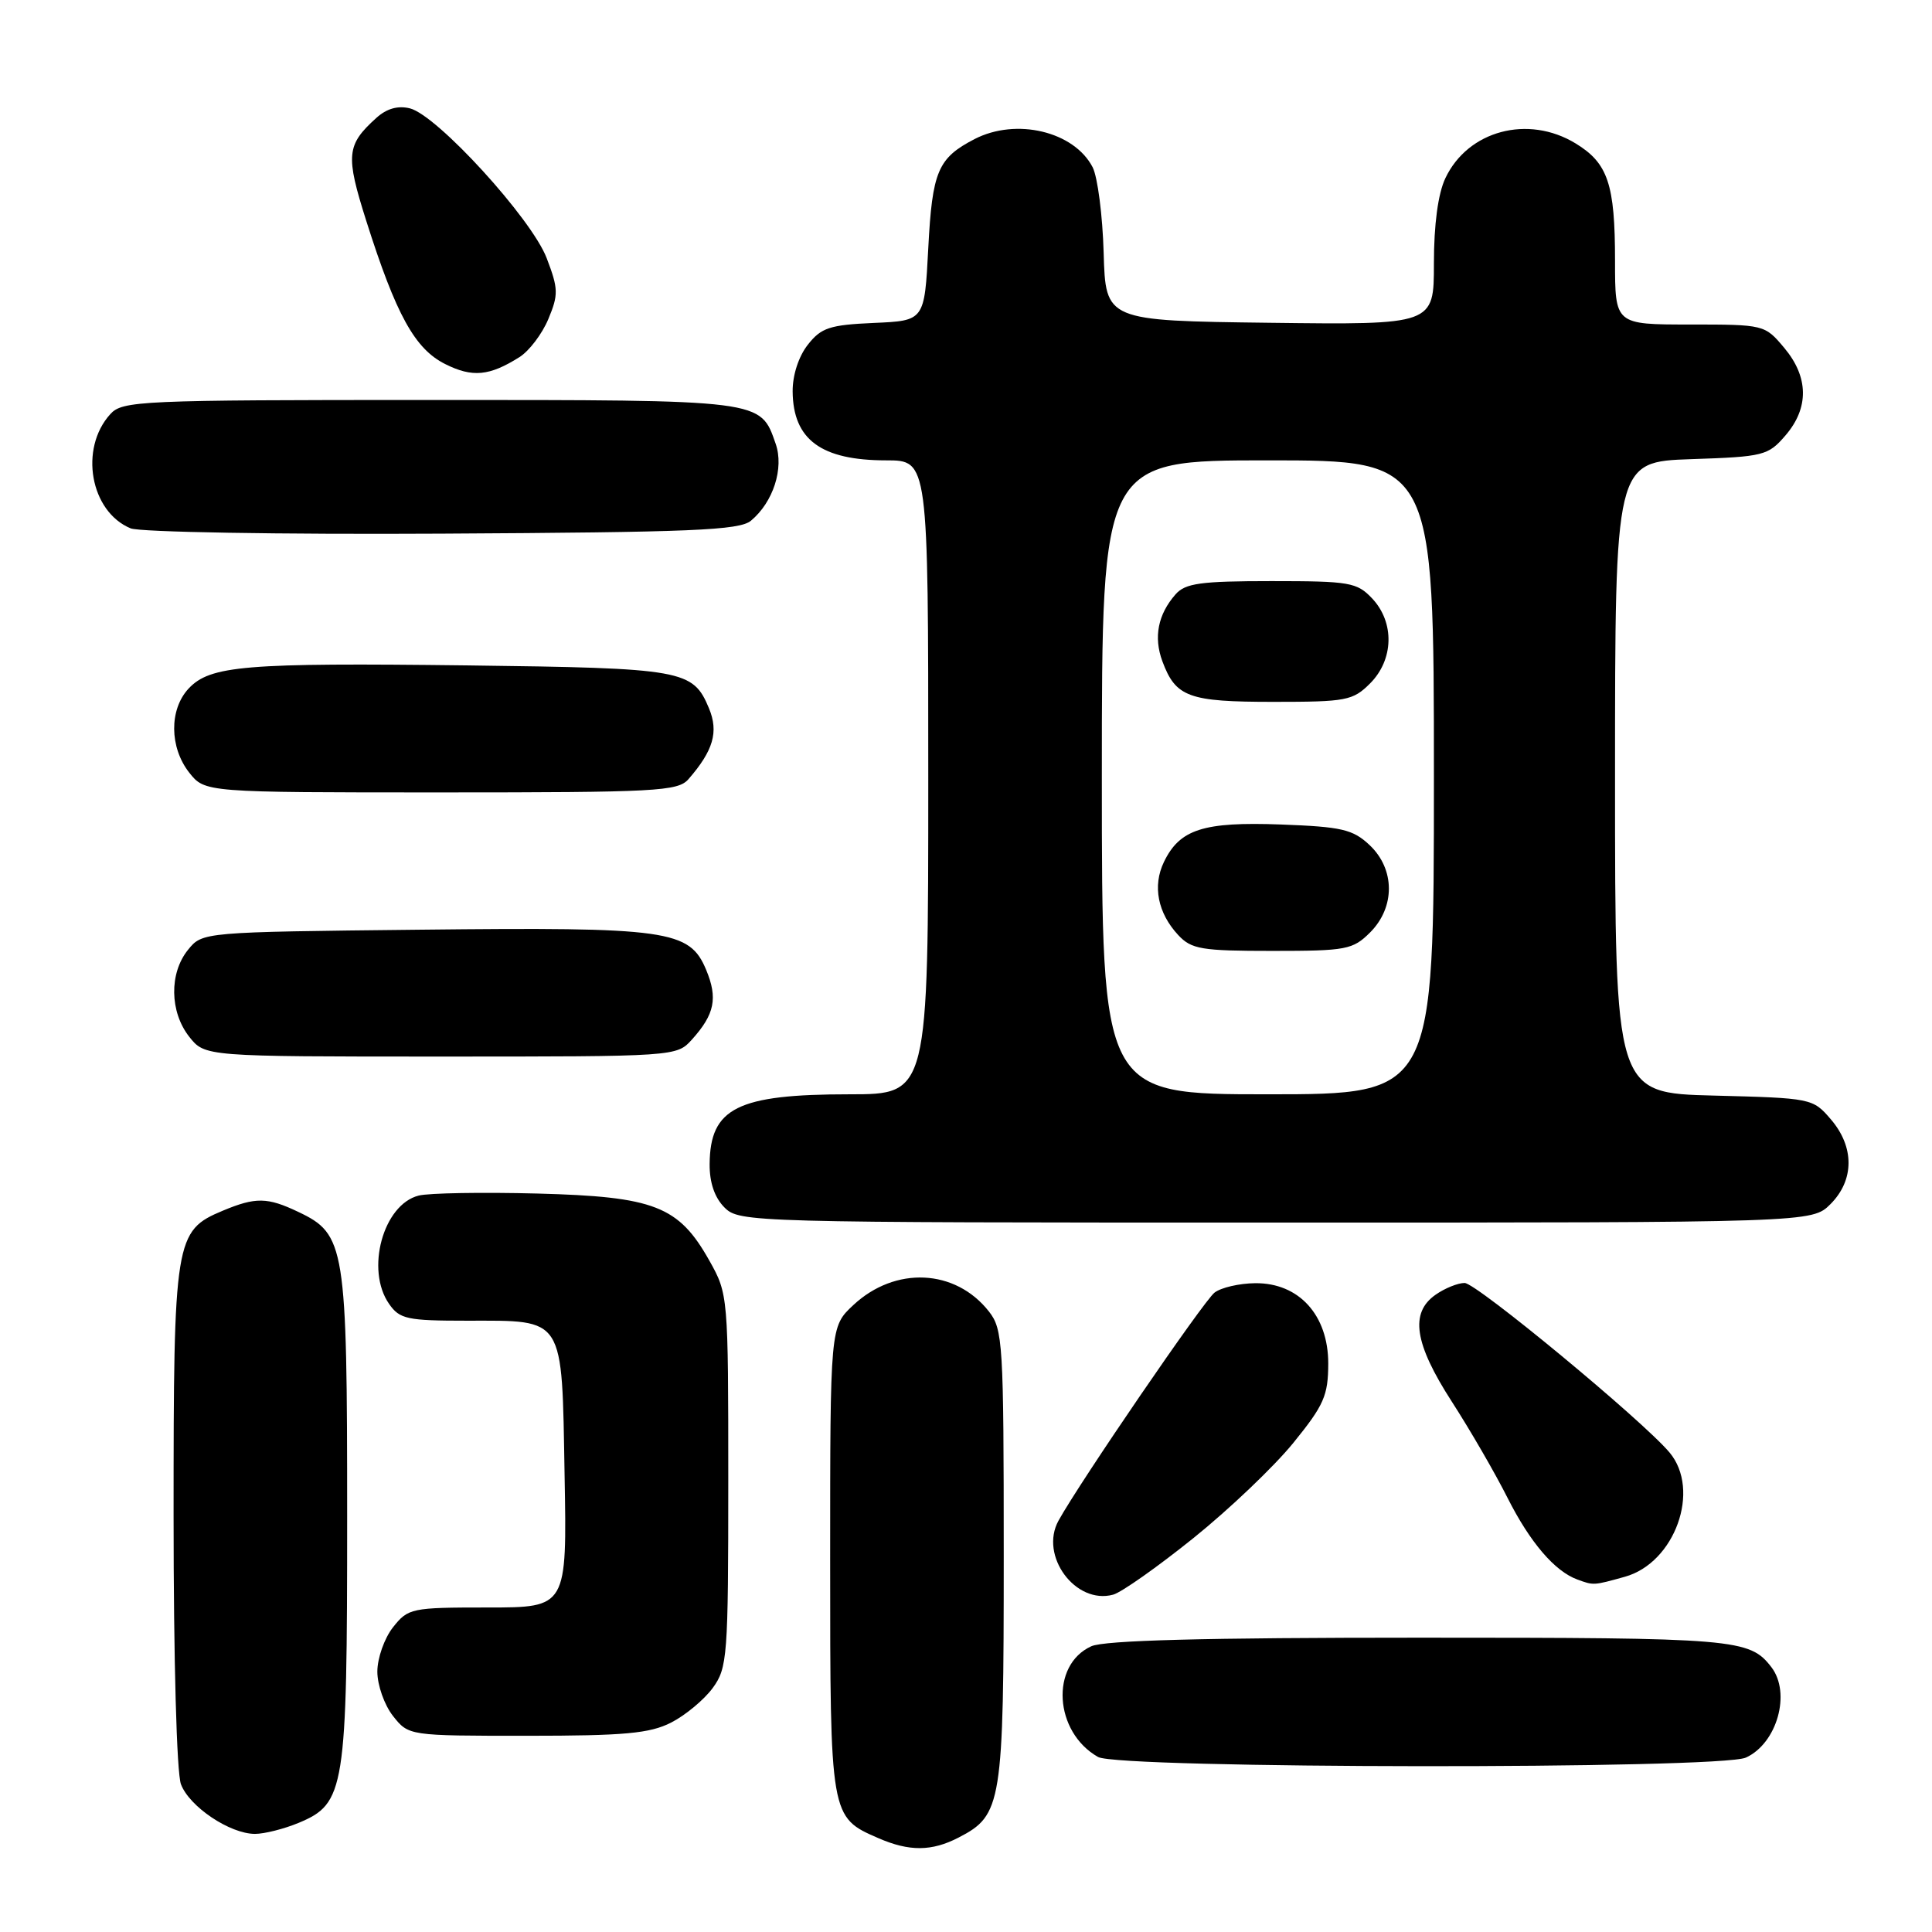 <?xml version="1.0" encoding="UTF-8" standalone="no"?>
<!DOCTYPE svg PUBLIC "-//W3C//DTD SVG 1.1//EN" "http://www.w3.org/Graphics/SVG/1.1/DTD/svg11.dtd" >
<svg xmlns="http://www.w3.org/2000/svg" xmlns:xlink="http://www.w3.org/1999/xlink" version="1.1" viewBox="0 0 256 256">
 <g >
 <path fill="currentColor"
d=" M 127.03 243.48 C 132.76 240.52 133.00 239.04 133.00 206.18 C 133.00 177.96 132.89 176.13 131.03 173.77 C 126.59 168.12 118.62 167.75 113.07 172.93 C 110.00 175.80 110.00 175.80 110.00 206.68 C 110.00 240.76 110.00 240.79 116.38 243.56 C 120.49 245.35 123.46 245.33 127.03 243.48 Z  M 39.57 241.54 C 45.72 238.97 46.00 237.20 46.00 200.93 C 46.00 165.10 45.75 163.53 39.52 160.58 C 35.43 158.63 33.87 158.61 29.53 160.42 C 23.17 163.08 23.00 164.13 23.00 200.89 C 23.00 219.89 23.41 234.96 23.98 236.43 C 25.10 239.40 30.46 242.99 33.78 243.00 C 35.04 243.00 37.64 242.34 39.57 241.54 Z  M 231.34 232.89 C 235.47 231.01 237.35 224.34 234.72 220.91 C 231.83 217.15 230.05 217.00 188.11 217.00 C 159.58 217.00 146.33 217.35 144.60 218.14 C 139.13 220.63 139.68 229.52 145.50 232.81 C 148.28 234.38 227.91 234.46 231.34 232.89 Z  M 88.93 228.25 C 90.81 227.29 93.29 225.23 94.43 223.68 C 96.39 221.00 96.50 219.56 96.50 196.18 C 96.50 171.71 96.48 171.46 94.00 167.05 C 89.93 159.80 86.74 158.56 71.21 158.15 C 63.90 157.96 56.83 158.08 55.48 158.42 C 50.77 159.60 48.40 168.27 51.56 172.78 C 52.96 174.79 53.95 175.00 61.87 175.00 C 74.92 175.00 74.44 174.24 74.81 195.42 C 75.13 213.00 75.13 213.00 64.64 213.00 C 54.49 213.00 54.08 213.09 52.07 215.63 C 50.93 217.08 50.00 219.72 50.00 221.50 C 50.00 223.28 50.93 225.92 52.07 227.37 C 54.15 230.00 54.15 230.00 69.82 230.00 C 82.77 230.00 86.10 229.69 88.93 228.25 Z  M 158.14 203.80 C 162.89 199.98 168.85 194.30 171.38 191.18 C 175.44 186.18 175.99 184.92 176.00 180.67 C 176.00 174.26 172.12 169.98 166.33 170.03 C 164.22 170.05 161.79 170.61 160.93 171.28 C 159.48 172.40 143.11 196.33 140.26 201.49 C 137.69 206.14 142.51 212.66 147.50 211.30 C 148.60 211.00 153.39 207.62 158.14 203.80 Z  M 215.30 208.93 C 221.94 207.09 225.40 197.44 221.22 192.46 C 217.67 188.23 195.63 170.00 194.07 170.00 C 193.18 170.00 191.44 170.70 190.22 171.56 C 186.79 173.96 187.40 178.01 192.37 185.72 C 194.78 189.45 198.11 195.20 199.77 198.50 C 202.74 204.38 206.01 208.20 209.00 209.29 C 211.17 210.09 211.14 210.09 215.30 208.93 Z  M 242.55 159.55 C 245.72 156.37 245.74 151.97 242.59 148.31 C 240.21 145.53 240.02 145.50 227.09 145.17 C 214.00 144.84 214.00 144.84 214.00 103.01 C 214.00 61.19 214.00 61.19 224.09 60.84 C 233.71 60.52 234.29 60.37 236.59 57.69 C 239.73 54.04 239.66 49.94 236.41 46.08 C 233.84 43.02 233.75 43.00 223.91 43.00 C 214.00 43.00 214.00 43.00 214.00 34.57 C 214.00 24.40 213.07 21.62 208.77 19.00 C 202.48 15.17 194.51 17.29 191.52 23.61 C 190.55 25.65 190.00 29.74 190.00 34.92 C 190.00 43.04 190.00 43.04 168.25 42.77 C 146.50 42.50 146.50 42.50 146.24 33.50 C 146.10 28.55 145.44 23.45 144.78 22.16 C 142.32 17.41 134.65 15.58 129.13 18.43 C 124.27 20.95 123.53 22.69 123.00 32.90 C 122.50 42.50 122.50 42.50 115.79 42.79 C 109.94 43.05 108.81 43.42 107.04 45.68 C 105.82 47.23 105.01 49.72 105.03 51.88 C 105.09 58.26 108.81 61.00 117.43 61.00 C 123.00 61.00 123.00 61.00 123.00 103.00 C 123.00 145.00 123.00 145.00 112.57 145.00 C 97.71 145.00 94.09 146.80 94.03 154.25 C 94.01 156.70 94.69 158.69 96.00 160.00 C 97.96 161.96 99.33 162.00 169.05 162.00 C 240.09 162.00 240.09 162.00 242.55 159.55 Z  M 91.68 137.75 C 94.70 134.40 95.13 132.26 93.57 128.51 C 91.36 123.22 88.57 122.83 55.66 123.19 C 26.82 123.50 26.82 123.50 24.91 125.86 C 22.41 128.95 22.48 134.07 25.07 137.37 C 27.15 140.00 27.15 140.00 58.40 140.00 C 89.54 140.00 89.66 139.99 91.68 137.75 Z  M 91.22 103.25 C 94.52 99.46 95.24 96.99 93.95 93.87 C 91.82 88.75 90.58 88.53 62.00 88.17 C 32.37 87.81 27.84 88.19 24.98 91.25 C 22.41 94.02 22.45 99.03 25.07 102.37 C 27.15 105.00 27.15 105.00 58.42 105.00 C 86.95 105.00 89.82 104.85 91.22 103.25 Z  M 99.50 69.00 C 102.46 66.54 103.91 62.04 102.78 58.80 C 100.73 52.93 101.30 53.00 56.93 53.00 C 18.48 53.00 16.22 53.10 14.61 54.88 C 10.47 59.45 11.96 67.80 17.31 70.01 C 18.52 70.51 36.98 70.83 58.60 70.71 C 91.66 70.53 97.97 70.27 99.50 69.00 Z  M 68.83 47.32 C 70.12 46.51 71.84 44.24 72.66 42.27 C 74.01 39.04 73.99 38.26 72.44 34.21 C 70.44 28.96 57.93 15.27 54.32 14.36 C 52.72 13.96 51.23 14.39 49.87 15.62 C 45.90 19.21 45.77 20.55 48.53 29.26 C 52.49 41.74 54.97 46.23 58.99 48.24 C 62.60 50.05 64.85 49.83 68.83 47.32 Z  M 146.00 103.00 C 146.00 61.00 146.00 61.00 168.00 61.00 C 190.00 61.00 190.00 61.00 190.00 103.00 C 190.00 145.00 190.00 145.00 168.00 145.00 C 146.00 145.00 146.00 145.00 146.00 103.00 Z  M 181.55 123.55 C 184.89 120.20 184.86 115.16 181.47 111.97 C 179.25 109.89 177.79 109.55 169.72 109.25 C 159.44 108.87 156.31 109.88 154.22 114.23 C 152.70 117.39 153.41 120.99 156.12 123.90 C 157.87 125.78 159.20 126.00 168.58 126.00 C 178.41 126.00 179.25 125.84 181.55 123.55 Z  M 181.55 90.55 C 184.68 87.41 184.81 82.49 181.83 79.31 C 179.80 77.16 178.86 77.00 168.48 77.00 C 159.09 77.00 157.06 77.28 155.77 78.75 C 153.43 81.41 152.84 84.43 154.02 87.62 C 155.79 92.38 157.49 93.00 168.74 93.00 C 178.40 93.00 179.26 92.84 181.55 90.55 Z "/>
</g>
</svg>